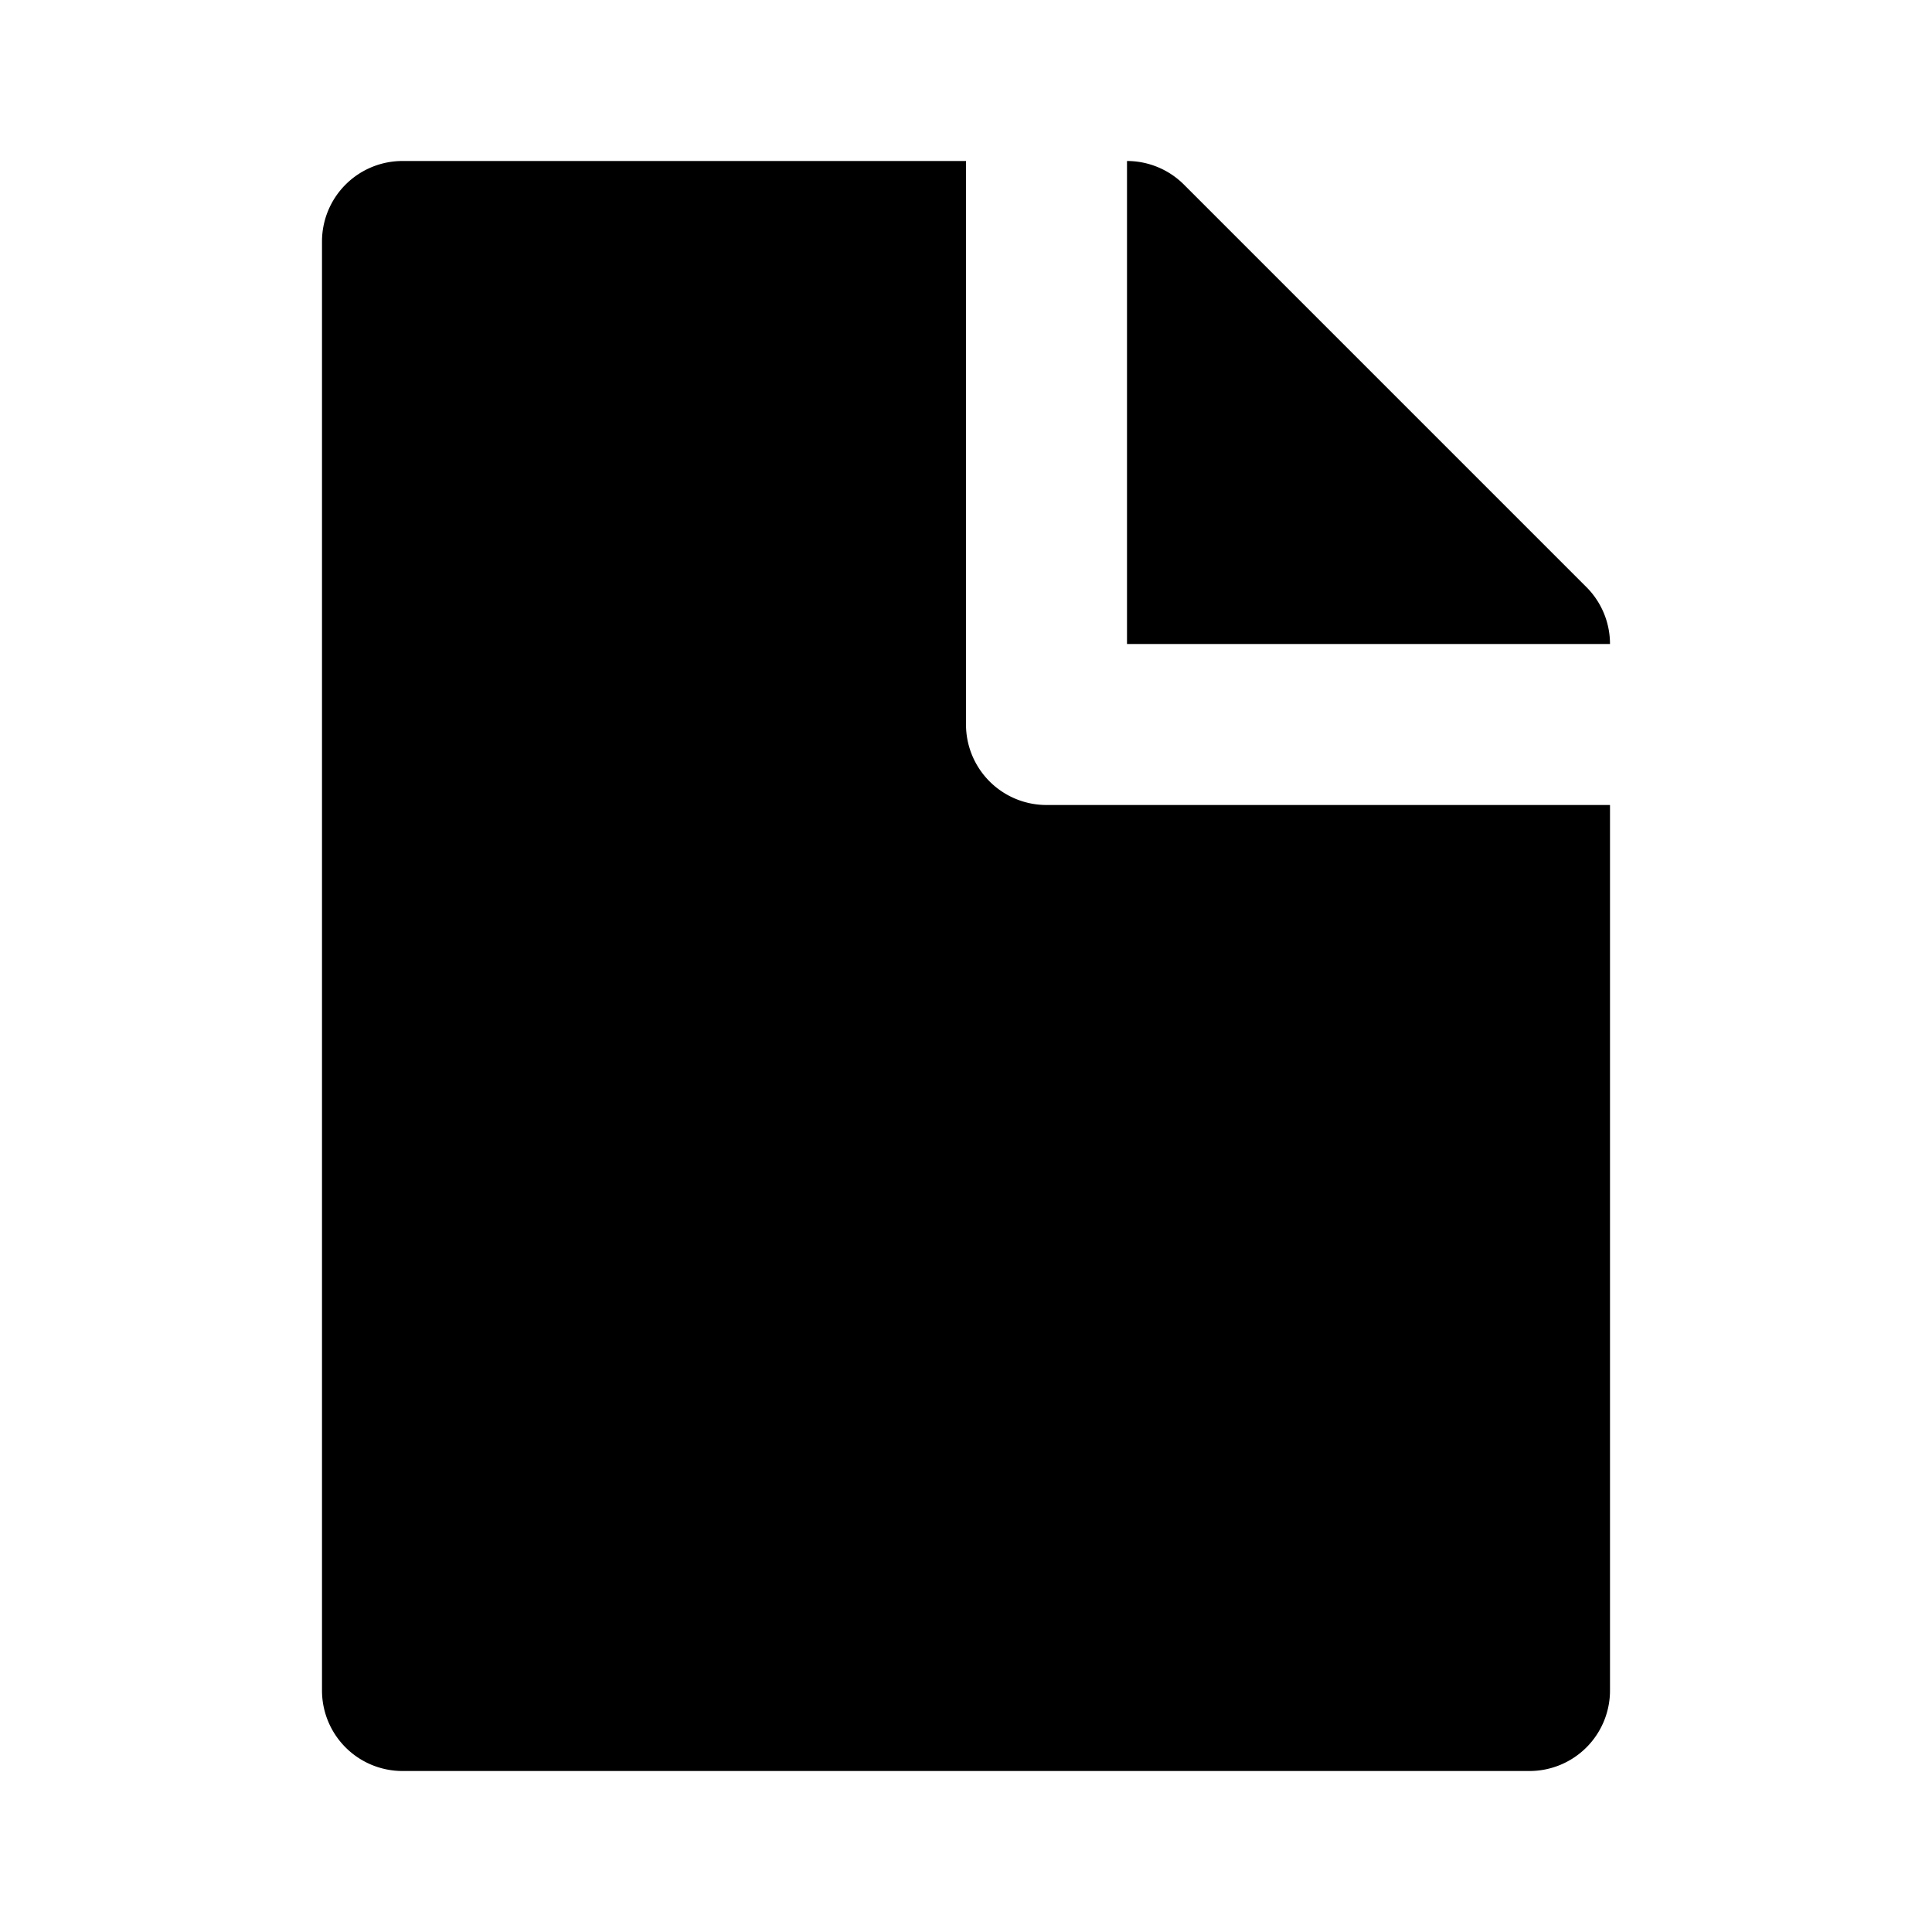 <svg xmlns="http://www.w3.org/2000/svg" viewBox="0 0 24 24" id="file-solid"><path fill="currentColor" d="M5 2a1 1 0 0 0-1 1v18a1 1 0 0 0 1 1h14a1 1 0 0 0 1-1V10h-7a1 1 0 0 1-1-1V2H5Z"/><path fill="currentColor" d="M14 2v6h6a1 1 0 0 0-.293-.707l-5-5A1 1 0 0 0 14 2Z"/></svg>
